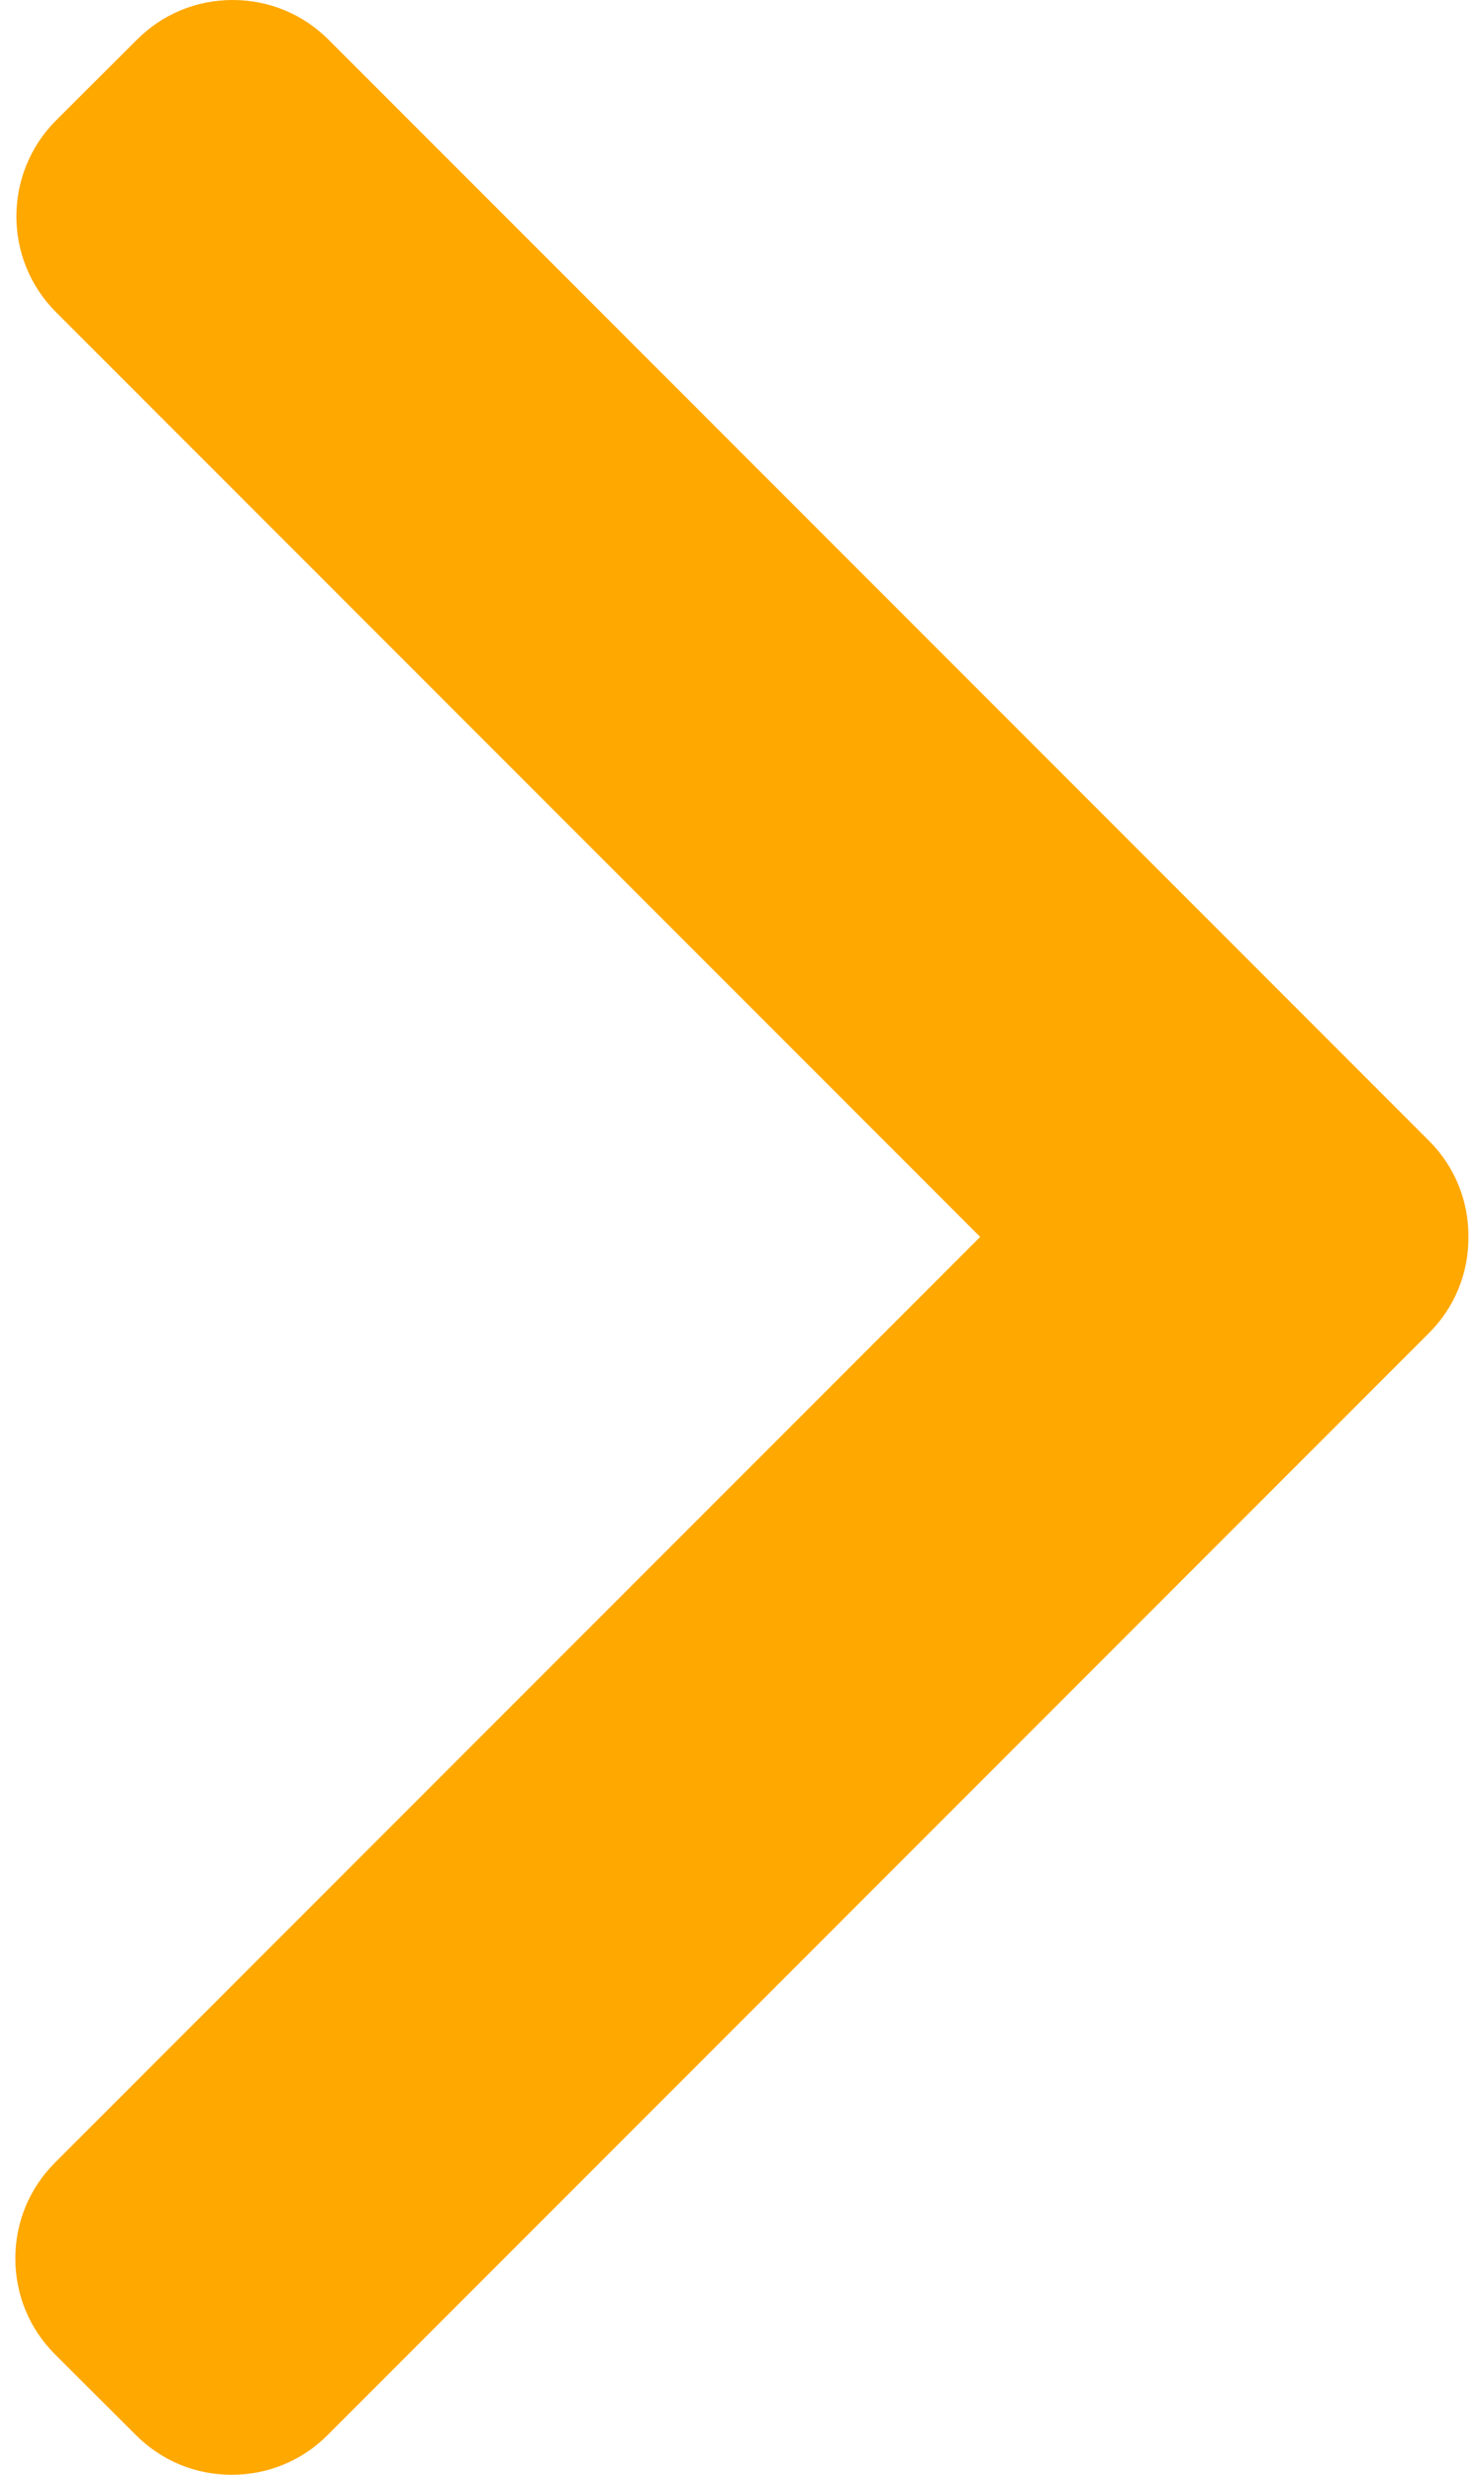 <svg width="6" height="10" viewBox="0 0 6 10" fill="none" xmlns="http://www.w3.org/2000/svg">
<path d="M5.778 4.61L1.328 0.16C1.225 0.057 1.087 0 0.941 0C0.794 0 0.657 0.057 0.554 0.16L0.226 0.487C0.013 0.701 0.013 1.048 0.226 1.261L3.963 4.998L0.222 8.739C0.119 8.842 0.062 8.979 0.062 9.126C0.062 9.272 0.119 9.41 0.222 9.513L0.55 9.84C0.653 9.943 0.79 10 0.937 10C1.083 10 1.221 9.943 1.324 9.84L5.778 5.386C5.881 5.283 5.938 5.145 5.937 4.998C5.938 4.851 5.881 4.713 5.778 4.61Z" fill="#FFA800"/>
</svg>
